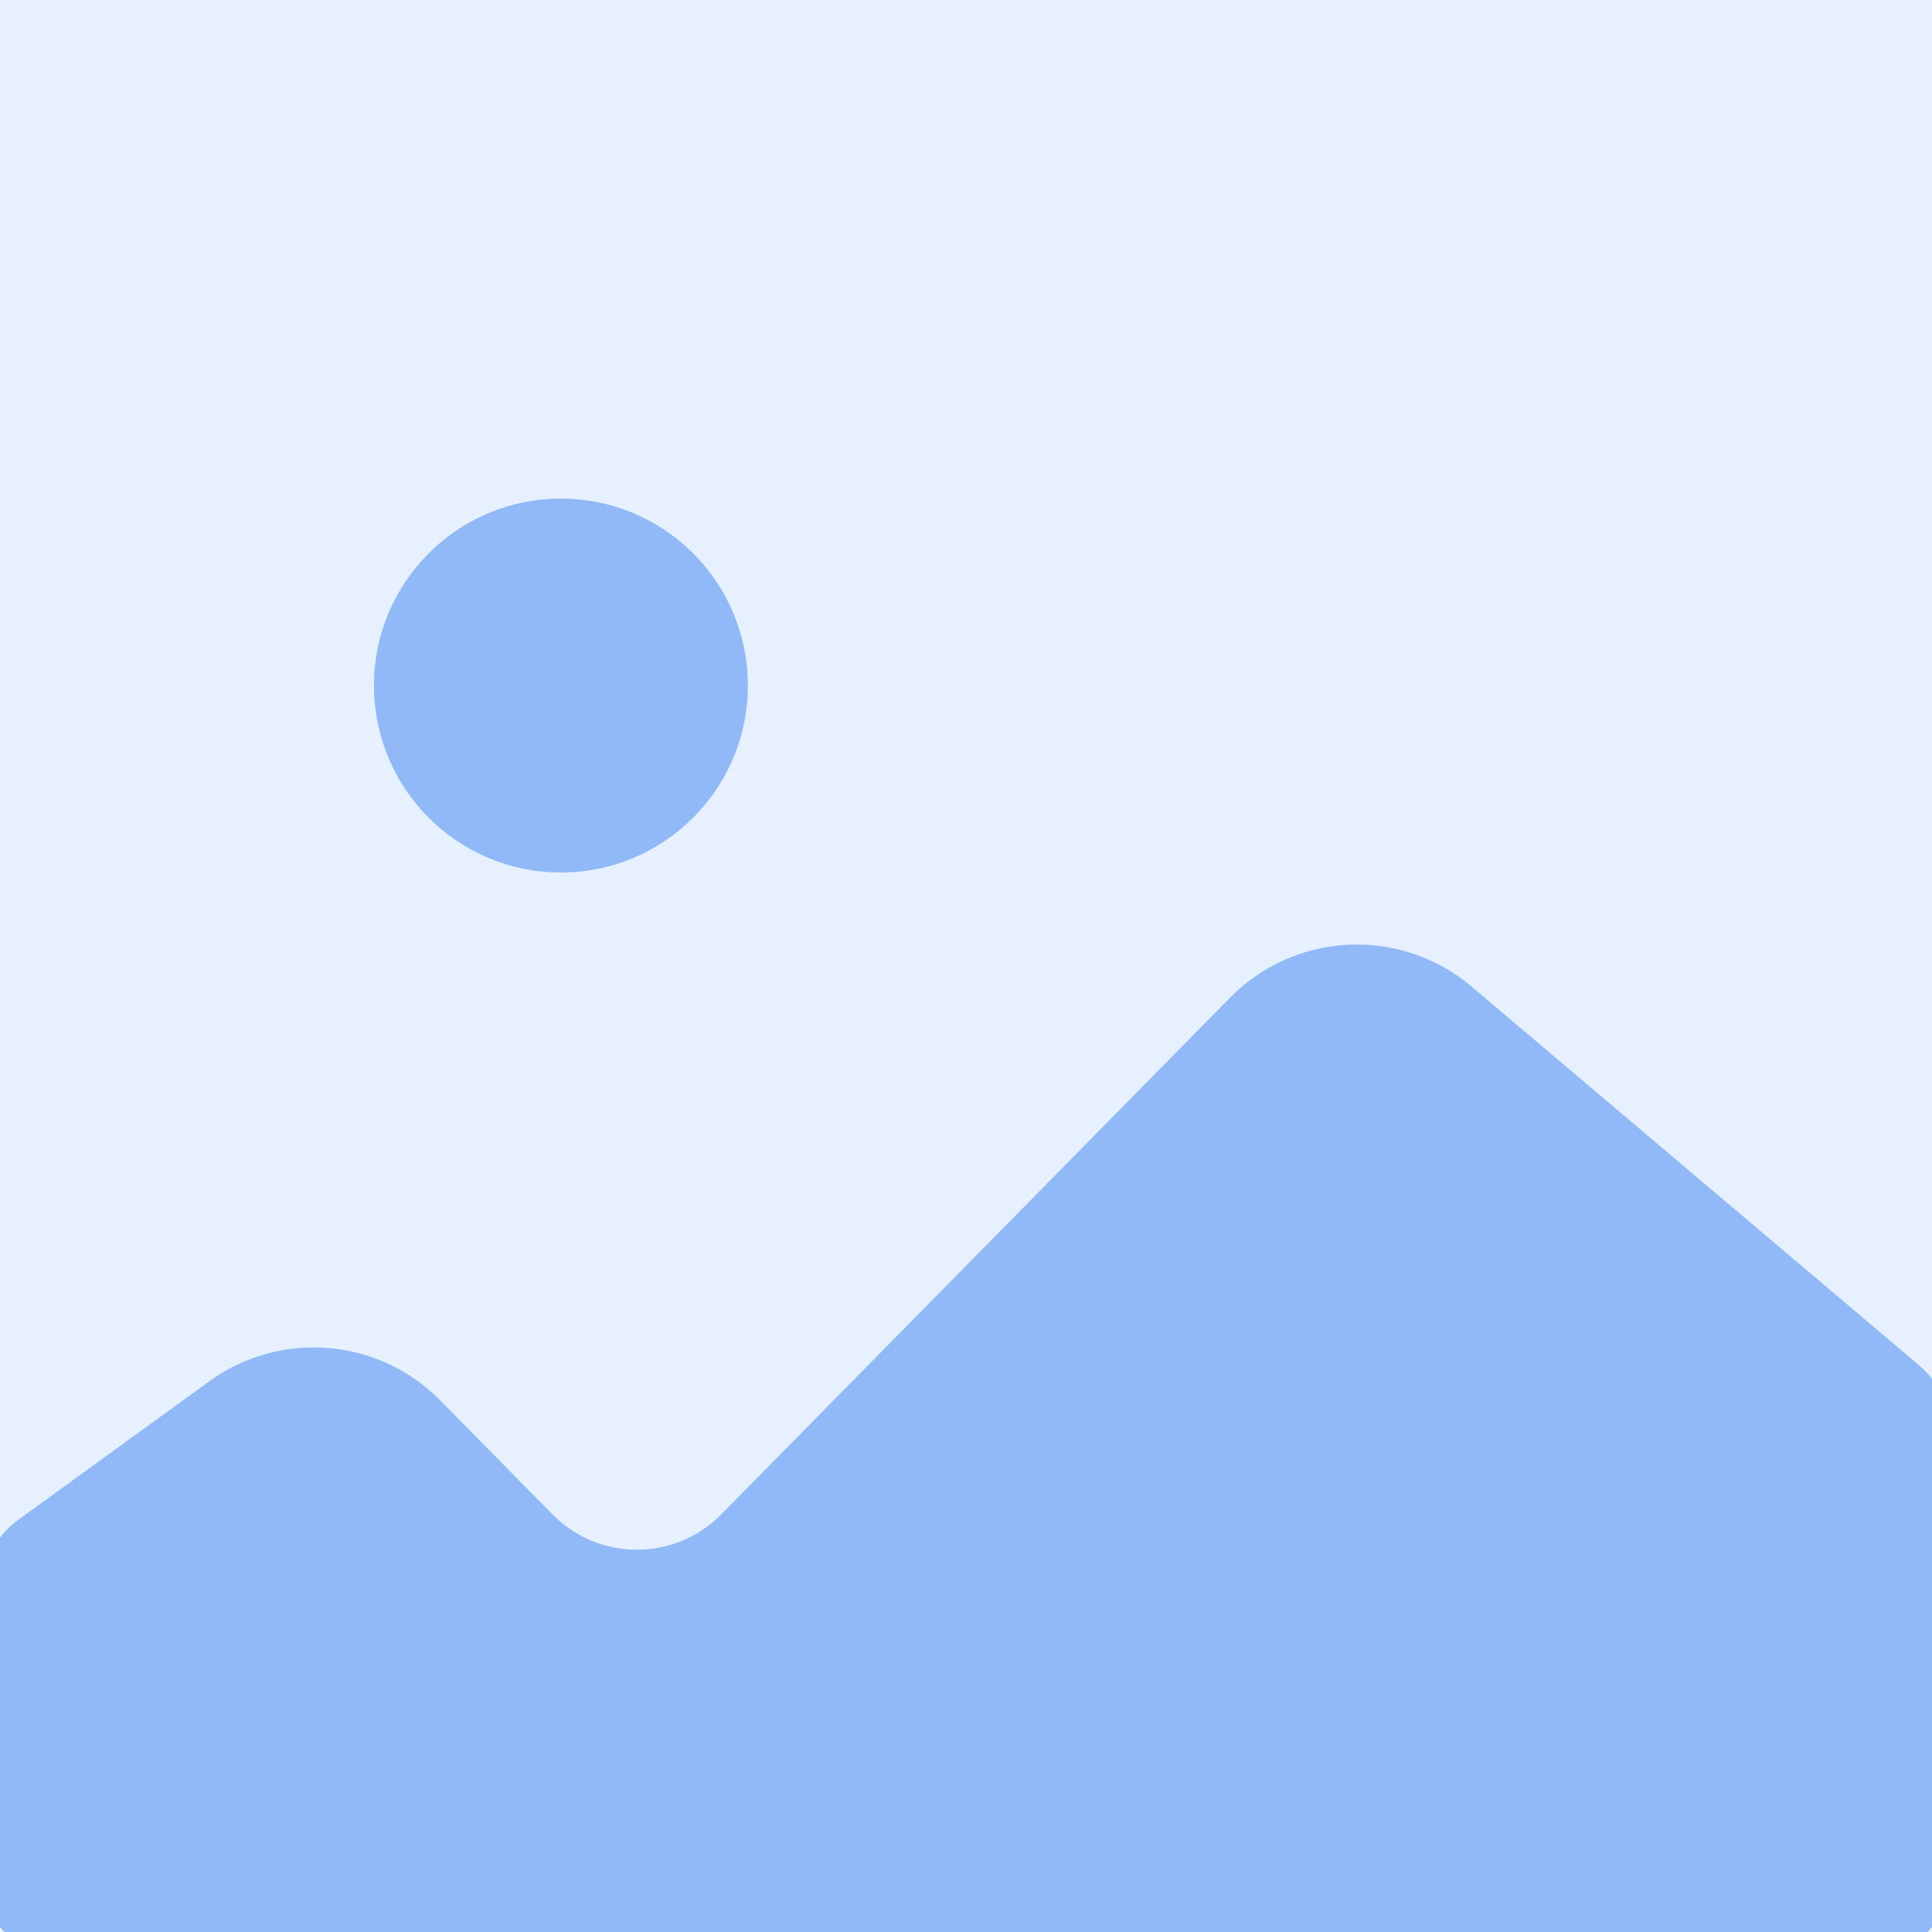 <svg width="180" height="180" viewBox="0 0 180 180" fill="none" xmlns="http://www.w3.org/2000/svg">
<rect x="0" y="0" width="180" height="180" fill="#333333" stroke="none"/>
<g clip-path="url(#clip0_9639_213)">
<rect width="180" height="180" fill="#E6F0FF"/>
<path d="M19.497 128.692L1.798 141.53C-0.588 143.261 -2 146.03 -2 148.977V173.801C-2 178.881 2.119 183 7.199 183H172.801C177.881 183 182 178.881 182 173.801V134.178C182 131.472 180.809 128.904 178.743 127.156L137.106 91.919C130.494 86.324 120.688 86.77 114.611 92.941L67.199 141.089C62.875 145.48 55.792 145.48 51.468 141.089L41.018 130.477C35.273 124.643 26.126 123.884 19.497 128.692Z" fill="#91B9F7"/>
<circle cx="17.419" cy="17.419" r="17.419" transform="matrix(-1 0 0 1 69.678 46.452)" fill="#91B9F7"/>
</g>
<defs>
<clipPath id="clip0_9639_213">
<rect width="180" height="180" fill="white"/>
</clipPath>
</defs>
</svg>
